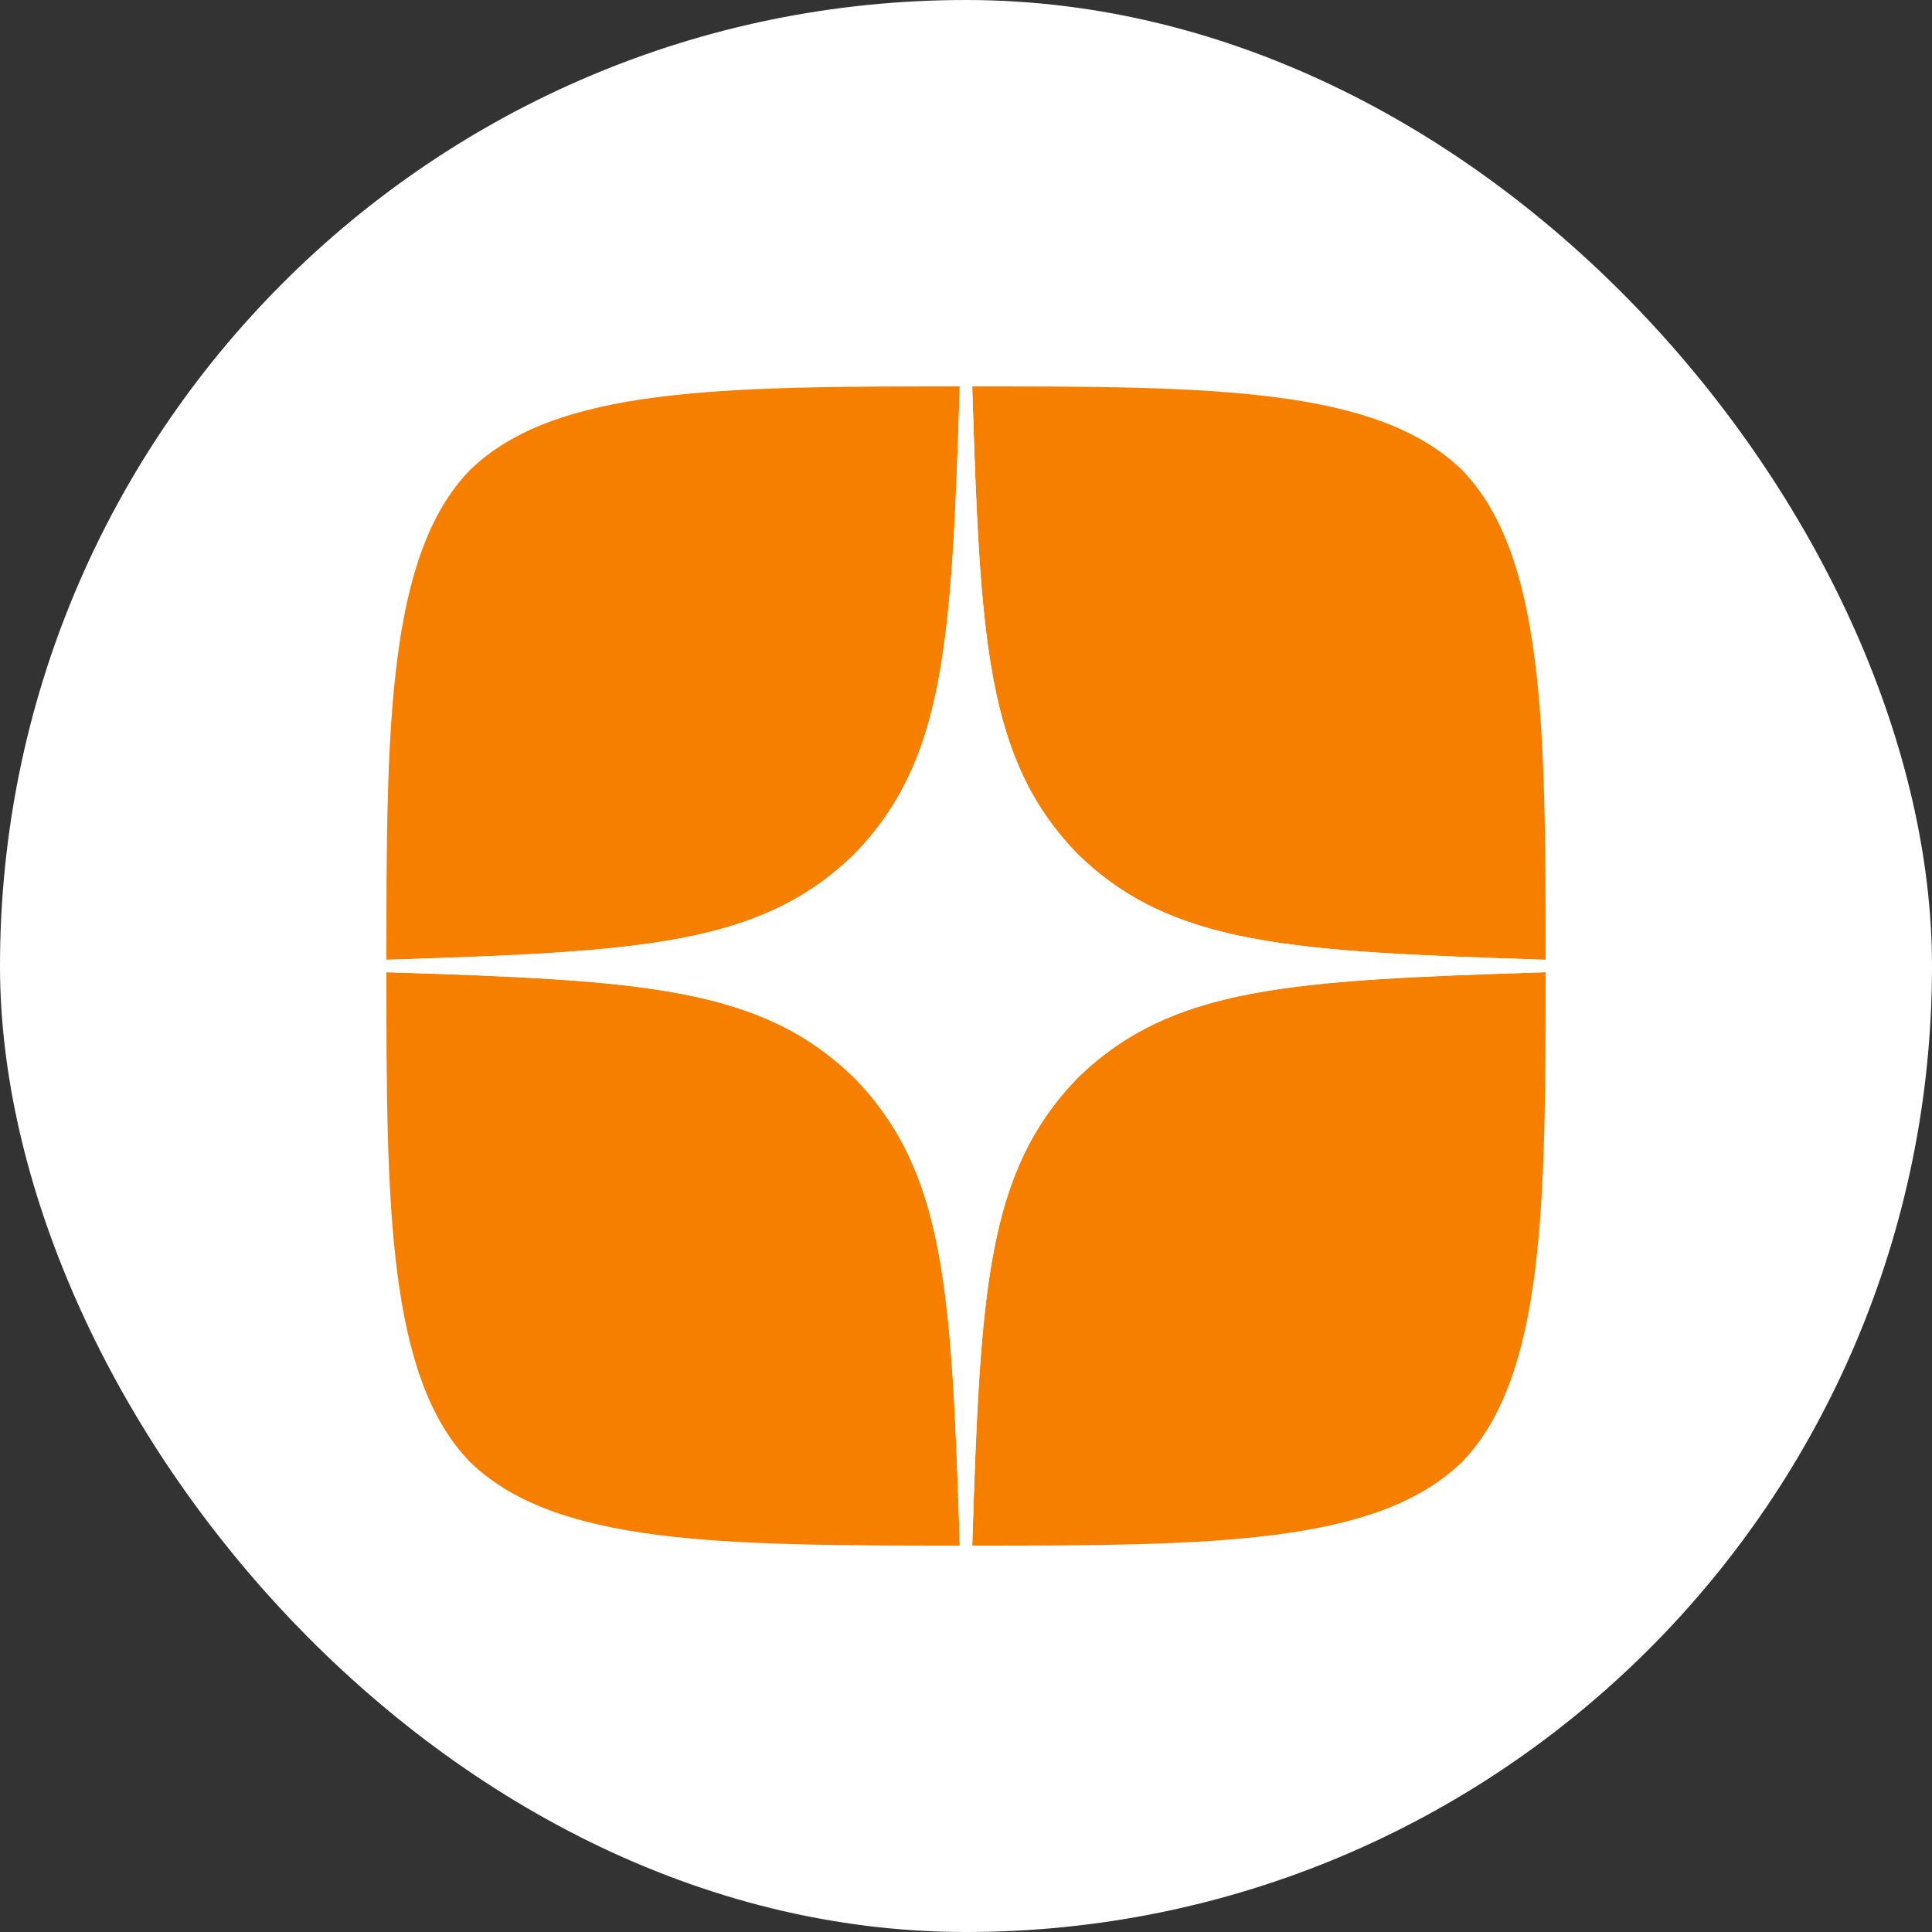 <svg width="40" height="40" viewBox="0 0 40 40" fill="none" xmlns="http://www.w3.org/2000/svg">
<rect x="0" y="0" width="40" height="40" fill="#333333" stroke="none"/>
<rect width="40" height="40" rx="20" fill="white"/>
<g clip-path="url(#clip0_313_977)">
<path d="M22.314 22.314C20.429 24.26 20.291 26.686 20.129 32C25.083 32 28.503 31.983 30.269 30.269C31.983 28.503 32 24.92 32 20.129C26.686 20.3 24.26 20.429 22.314 22.314ZM8 20.129C8 24.92 8.017 28.503 9.731 30.269C11.497 31.983 14.917 32 19.871 32C19.7 26.686 19.571 24.26 17.686 22.314C15.74 20.429 13.314 20.291 8 20.129ZM19.871 8C14.926 8 11.497 8.017 9.731 9.731C8.017 11.497 8 15.08 8 19.871C13.314 19.7 15.74 19.571 17.686 17.686C19.571 15.74 19.709 13.314 19.871 8ZM22.314 17.686C20.429 15.74 20.291 13.314 20.129 8C25.083 8 28.503 8.017 30.269 9.731C31.983 11.497 32 15.08 32 19.871C26.686 19.7 24.26 19.571 22.314 17.686Z" fill="#F77F00"/>
<path d="M32 20.129V19.871C26.686 19.7 24.26 19.571 22.314 17.686C20.429 15.74 20.291 13.314 20.129 8H19.871C19.7 13.314 19.571 15.74 17.686 17.686C15.74 19.571 13.314 19.709 8 19.871V20.129C13.314 20.3 15.74 20.429 17.686 22.314C19.571 24.26 19.709 26.686 19.871 32H20.129C20.3 26.686 20.429 24.26 22.314 22.314C24.26 20.429 26.686 20.291 32 20.129Z" fill="white"/>
</g>
<defs>
<clipPath id="clip0_313_977">
<rect width="24" height="24" fill="white" transform="translate(8 8)"/>
</clipPath>
</defs>
</svg>

